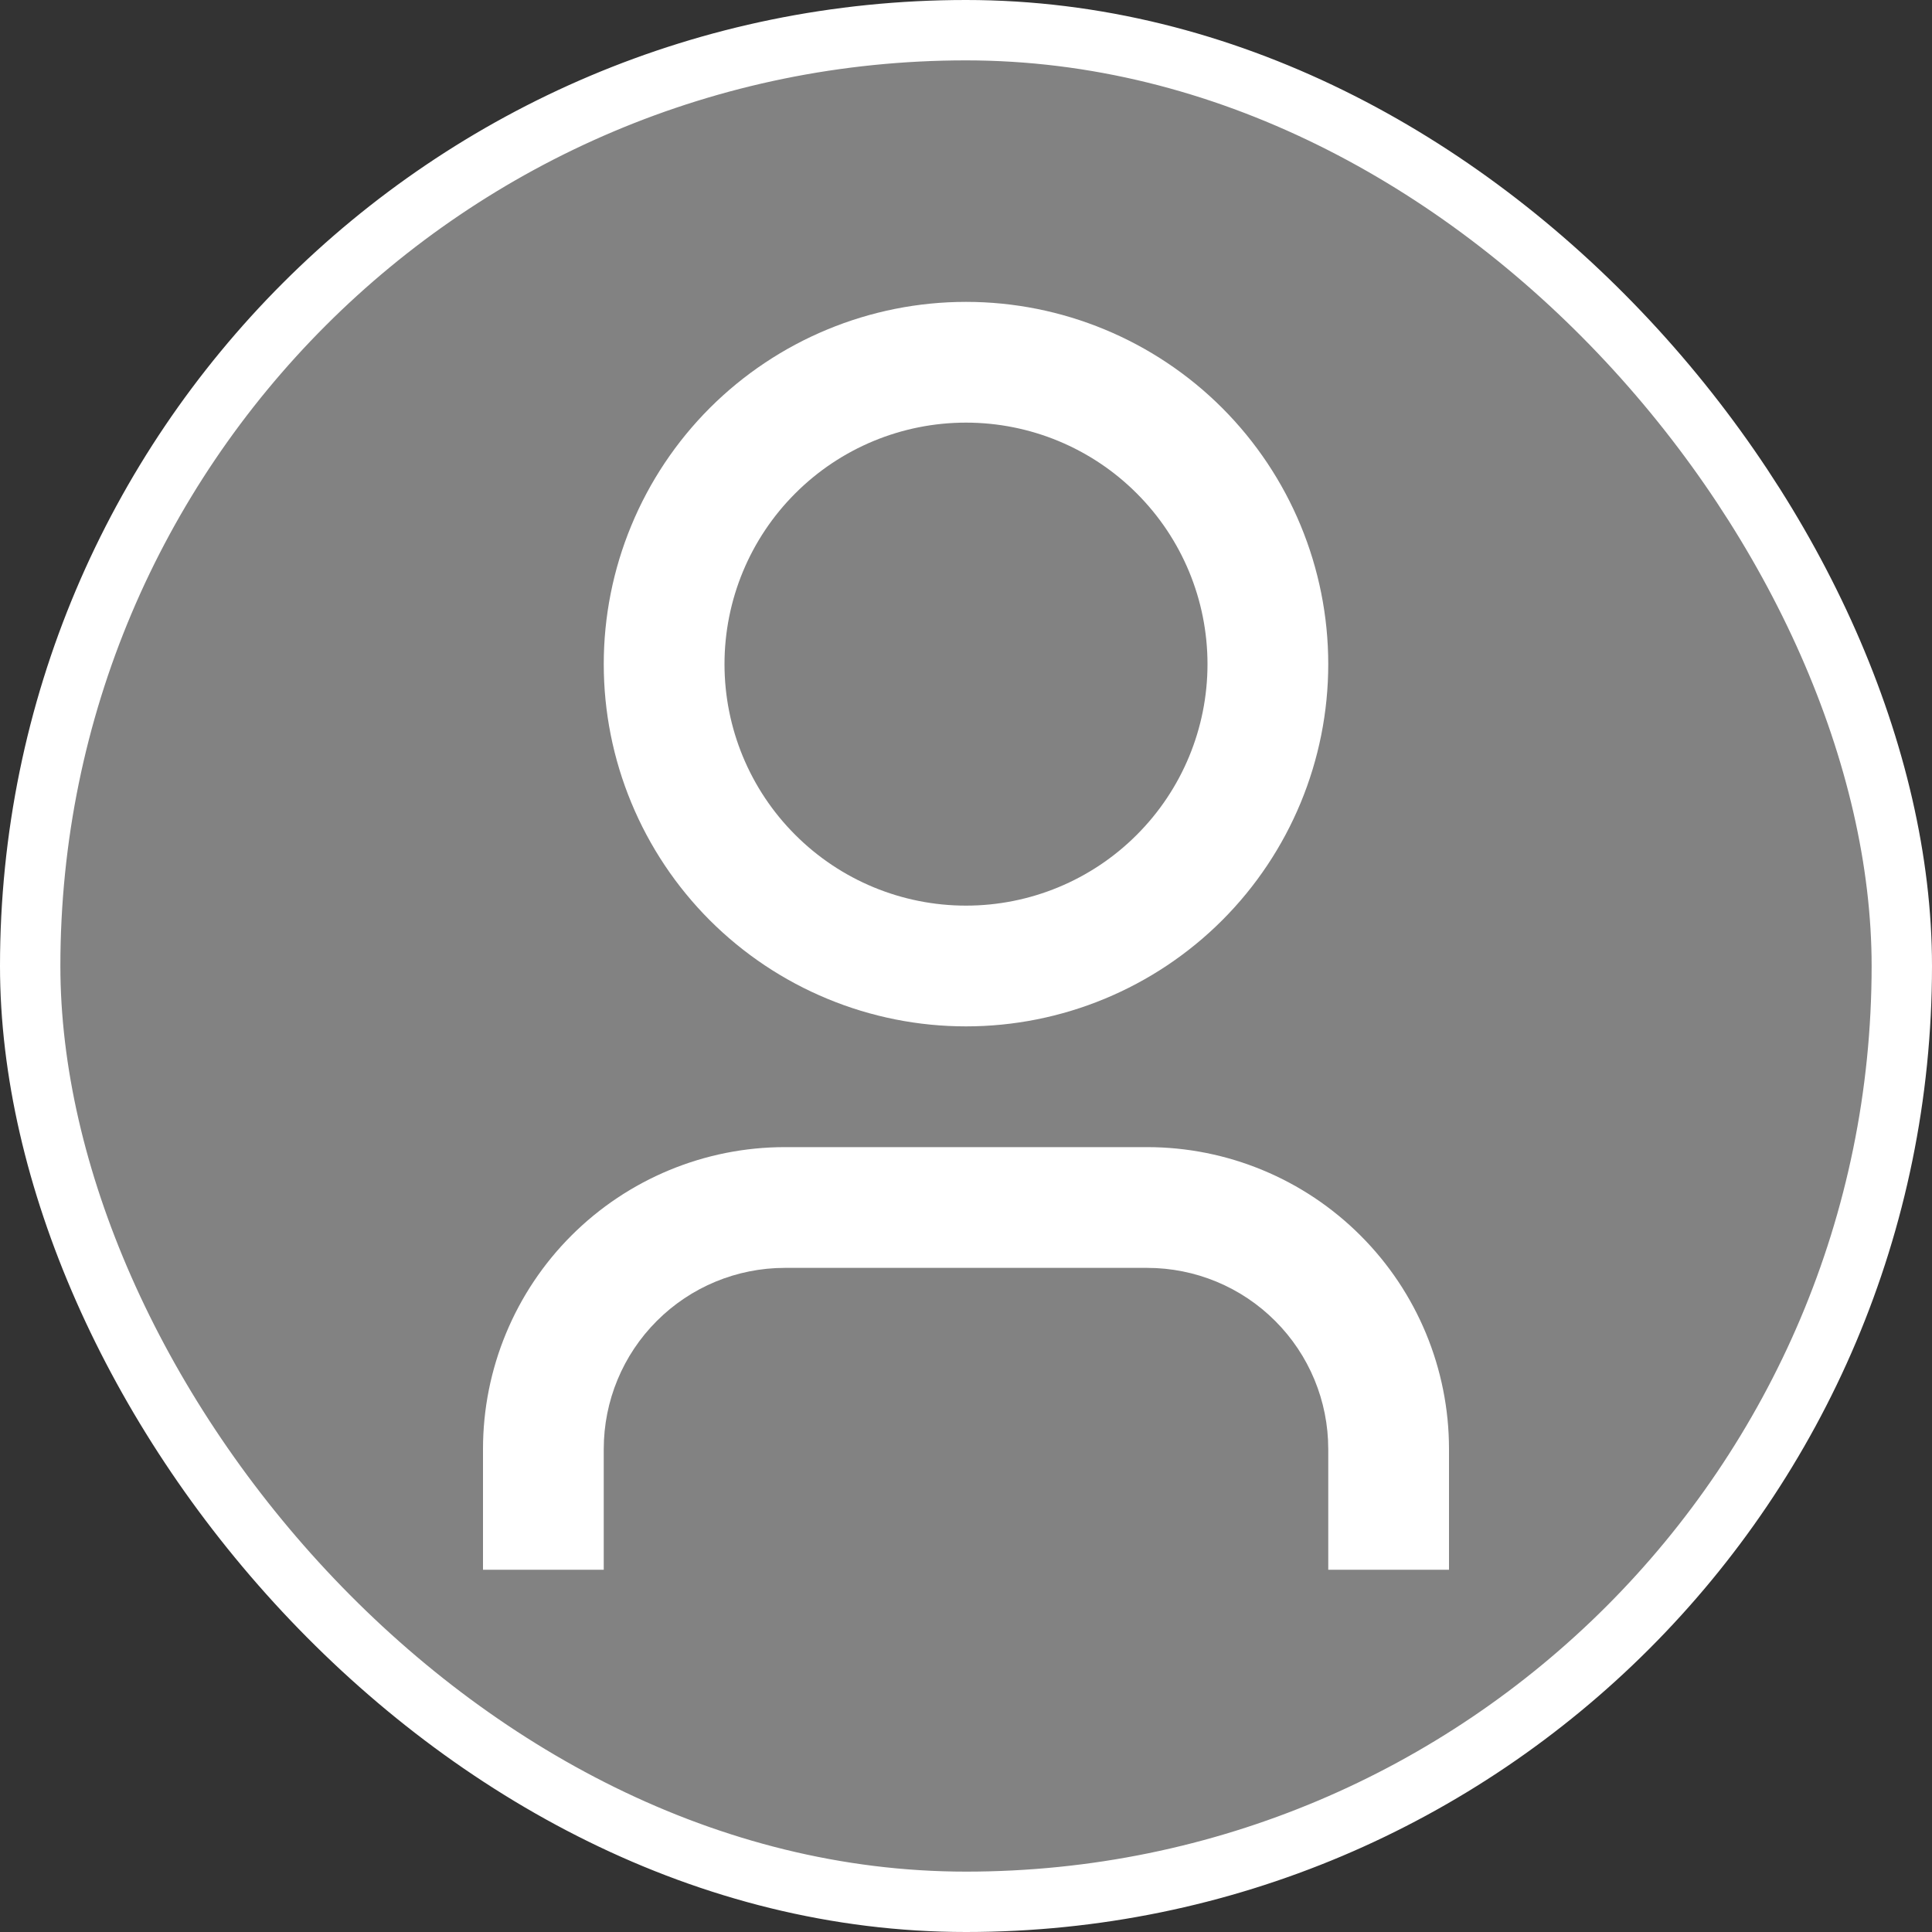 <svg width="32" height="32" viewBox="0 0 32 32" fill="none" xmlns="http://www.w3.org/2000/svg">
<rect x="0" y="0" width="32" height="32" fill="#333333" stroke="none"/>
<rect x="0.5" y="0.5" width="31" height="31" rx="15.5" fill="#828282"/>
<path d="M24 26H22V24C22 23.204 21.684 22.441 21.121 21.879C20.559 21.316 19.796 21 19 21H13C12.204 21 11.441 21.316 10.879 21.879C10.316 22.441 10 23.204 10 24V26H8V24C8 22.674 8.527 21.402 9.464 20.465C10.402 19.527 11.674 19 13 19H19C20.326 19 21.598 19.527 22.535 20.465C23.473 21.402 24 22.674 24 24V26ZM16 17C15.212 17 14.432 16.845 13.704 16.543C12.976 16.242 12.315 15.8 11.757 15.243C11.2 14.685 10.758 14.024 10.457 13.296C10.155 12.568 10 11.788 10 11C10 10.212 10.155 9.432 10.457 8.704C10.758 7.976 11.2 7.315 11.757 6.757C12.315 6.2 12.976 5.758 13.704 5.457C14.432 5.155 15.212 5 16 5C17.591 5 19.117 5.632 20.243 6.757C21.368 7.883 22 9.409 22 11C22 12.591 21.368 14.117 20.243 15.243C19.117 16.368 17.591 17 16 17ZM16 15C17.061 15 18.078 14.579 18.828 13.828C19.579 13.078 20 12.061 20 11C20 9.939 19.579 8.922 18.828 8.172C18.078 7.421 17.061 7 16 7C14.939 7 13.922 7.421 13.172 8.172C12.421 8.922 12 9.939 12 11C12 12.061 12.421 13.078 13.172 13.828C13.922 14.579 14.939 15 16 15Z" fill="white"/>
<rect x="0.5" y="0.5" width="31" height="31" rx="15.5" stroke="white"/>
</svg>

